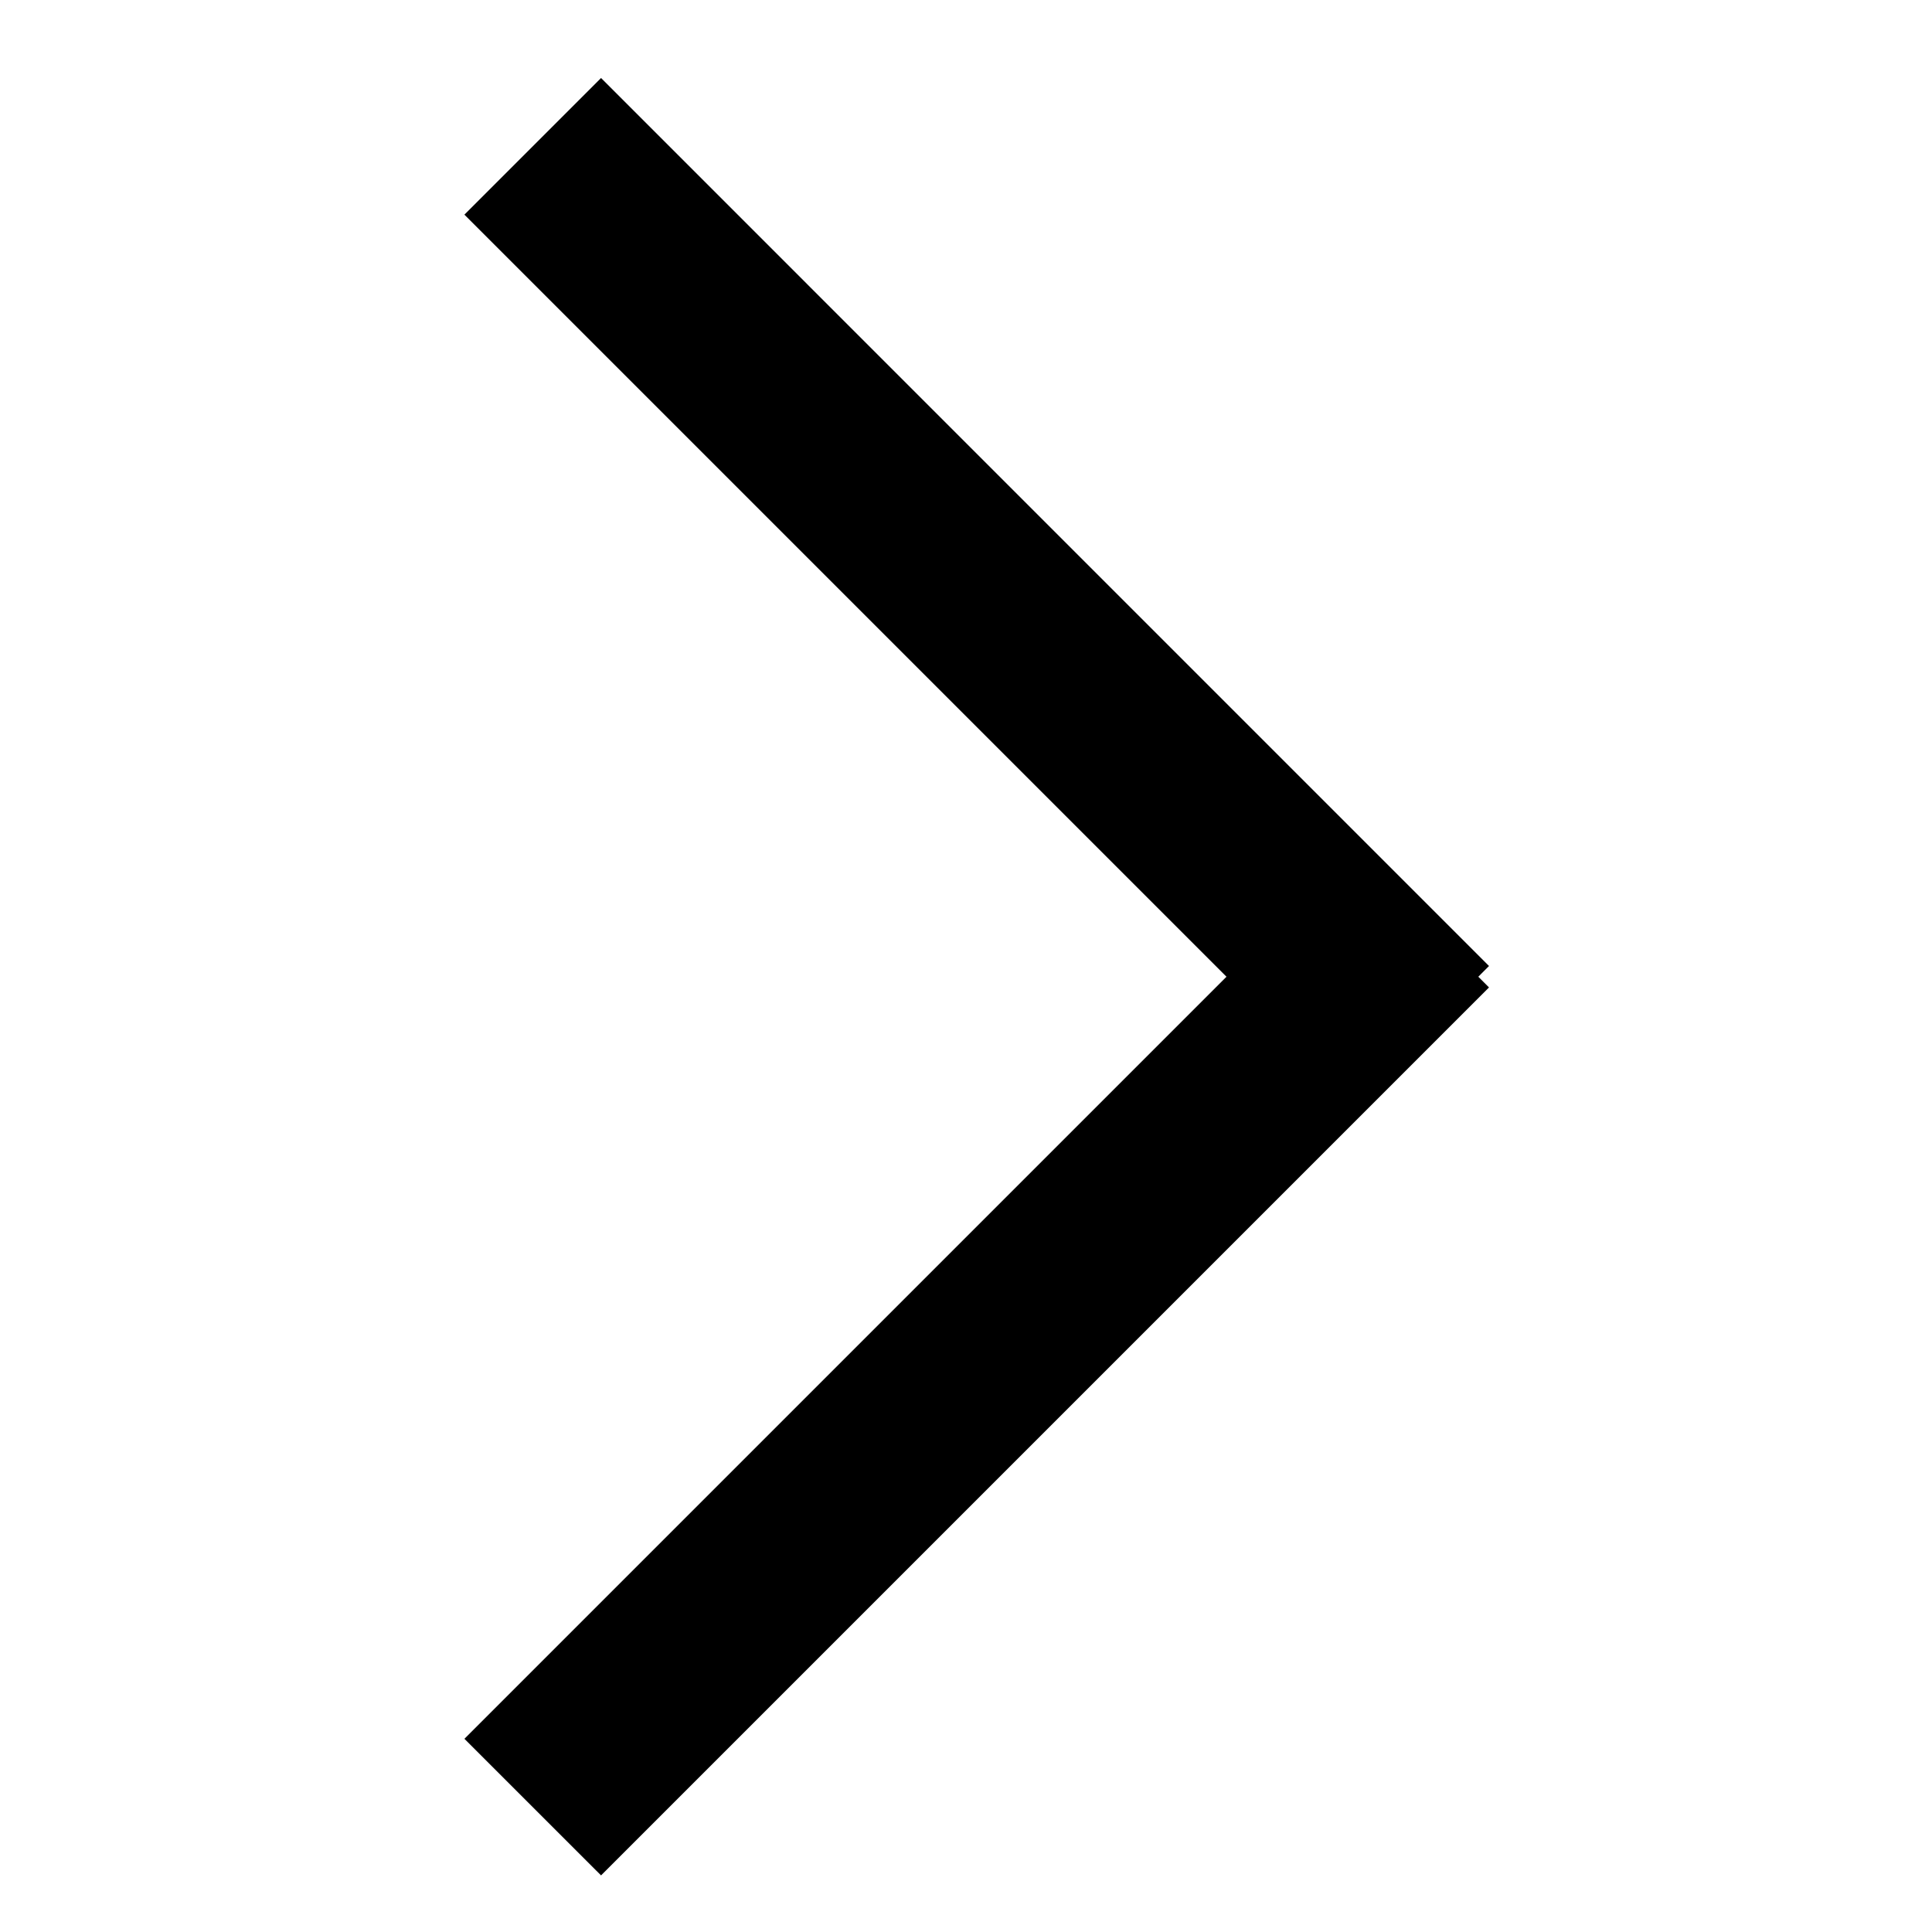 <svg class="icon" viewBox="0 0 1024 1024" xmlns="http://www.w3.org/2000/svg" width="32" height="32"><defs><style/></defs><path d="M783.54 517.683l5.657 5.683-470.63 470.63-72.423-72.396 403.917-403.917-403.917-403.917 72.422-72.422L789.196 512l-5.657 5.683z"/></svg>